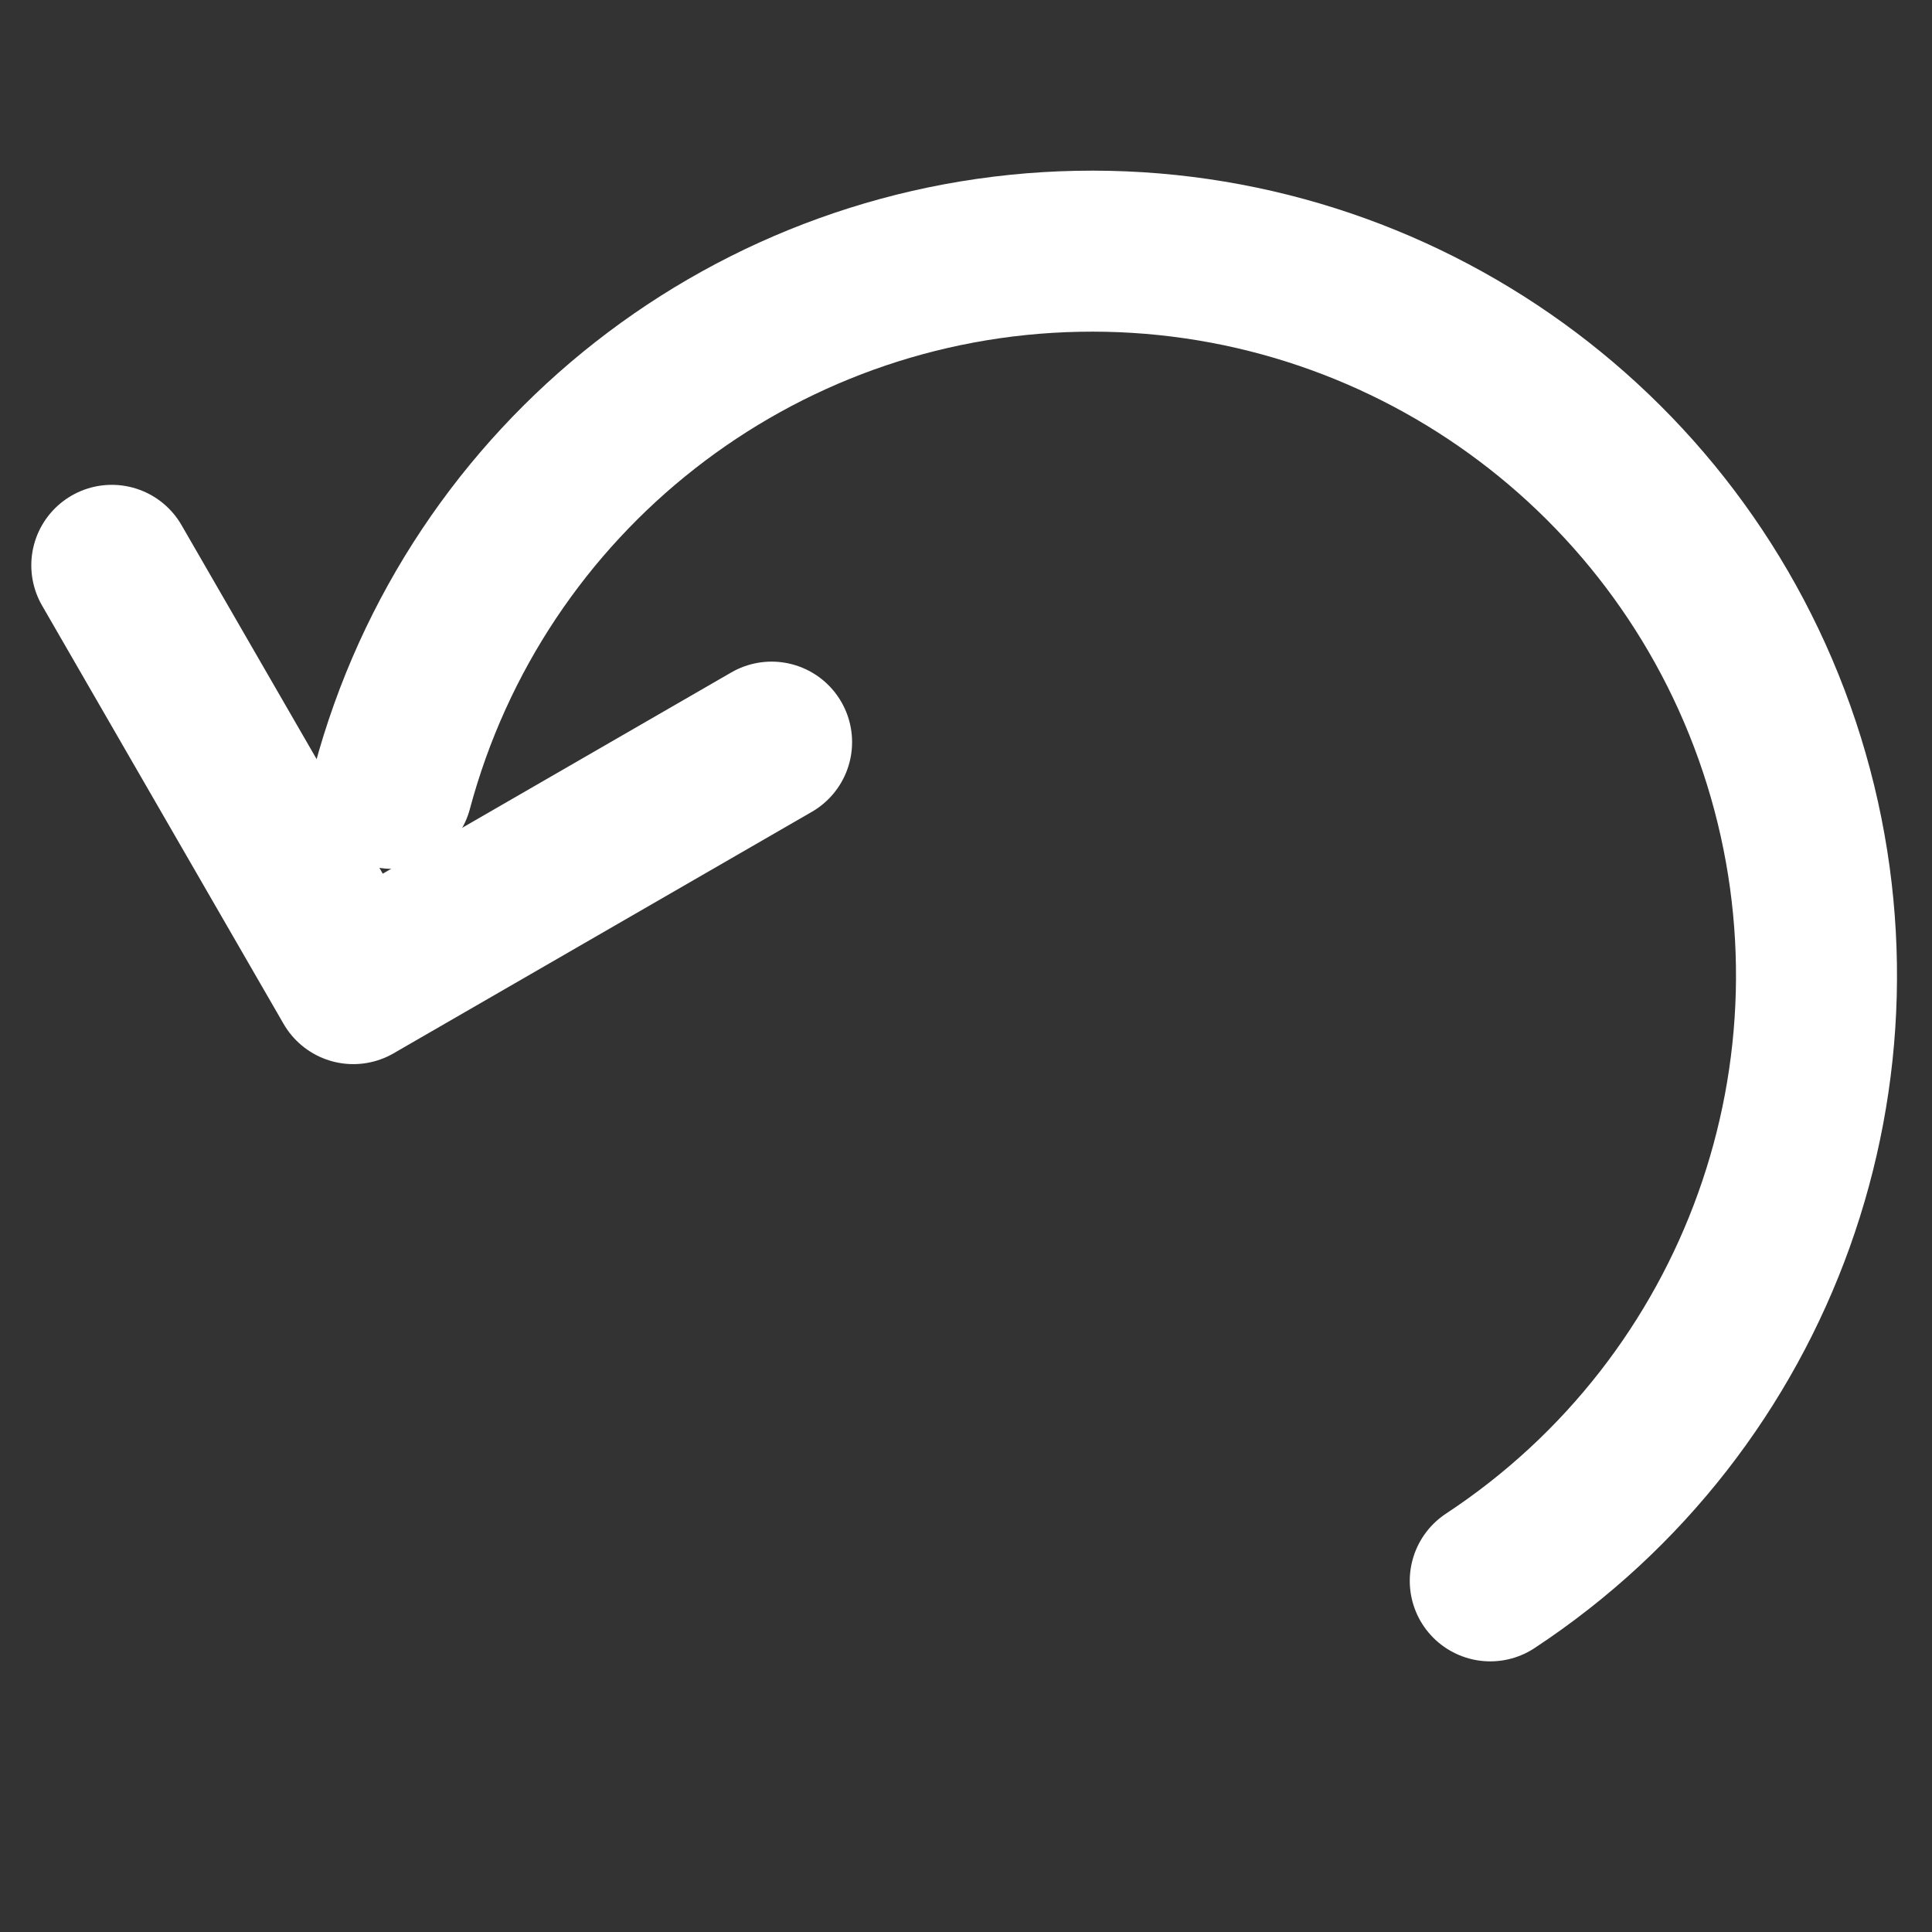 <?xml version="1.0" encoding="UTF-8"?>
<svg width="24px" height="24px" viewBox="0 0 24 24" version="1.1" xmlns="http://www.w3.org/2000/svg" xmlns:xlink="http://www.w3.org/1999/xlink">
    <rect x="0" y="0" width="24" height="24" fill="#333333" stroke="none"/>
    <!-- Generator: Sketch 52.5 (67469) - http://www.bohemiancoding.com/sketch -->
    <title>2 - Atoms/Icon/24px/ic_rotate_ccw</title>
    <desc>Created with Sketch.</desc>
    <g id="2---Atoms/Icon/24px/ic_rotate_ccw" stroke="none" stroke-width="1" fill="none" fill-rule="evenodd" stroke-linecap="round" stroke-linejoin="round">
        <g id="rotate-cw" transform="translate(13.5, 11) scale(-1, 1) rotate(30) translate(-13.5, -11) translate(5, 1)" stroke="#fff" stroke-width="2">
            <polyline id="Path" points="17 0.5 17 6.5 11 6.5"></polyline>
            <path d="M8.478,19.987 C4.477,19.752 1.112,16.9 0.226,12.99 C-0.659,9.08 1.148,5.056 4.658,3.121 C8.169,1.185 12.536,1.804 15.37,4.64" id="Path"></path>
        </g>
    </g>
</svg>